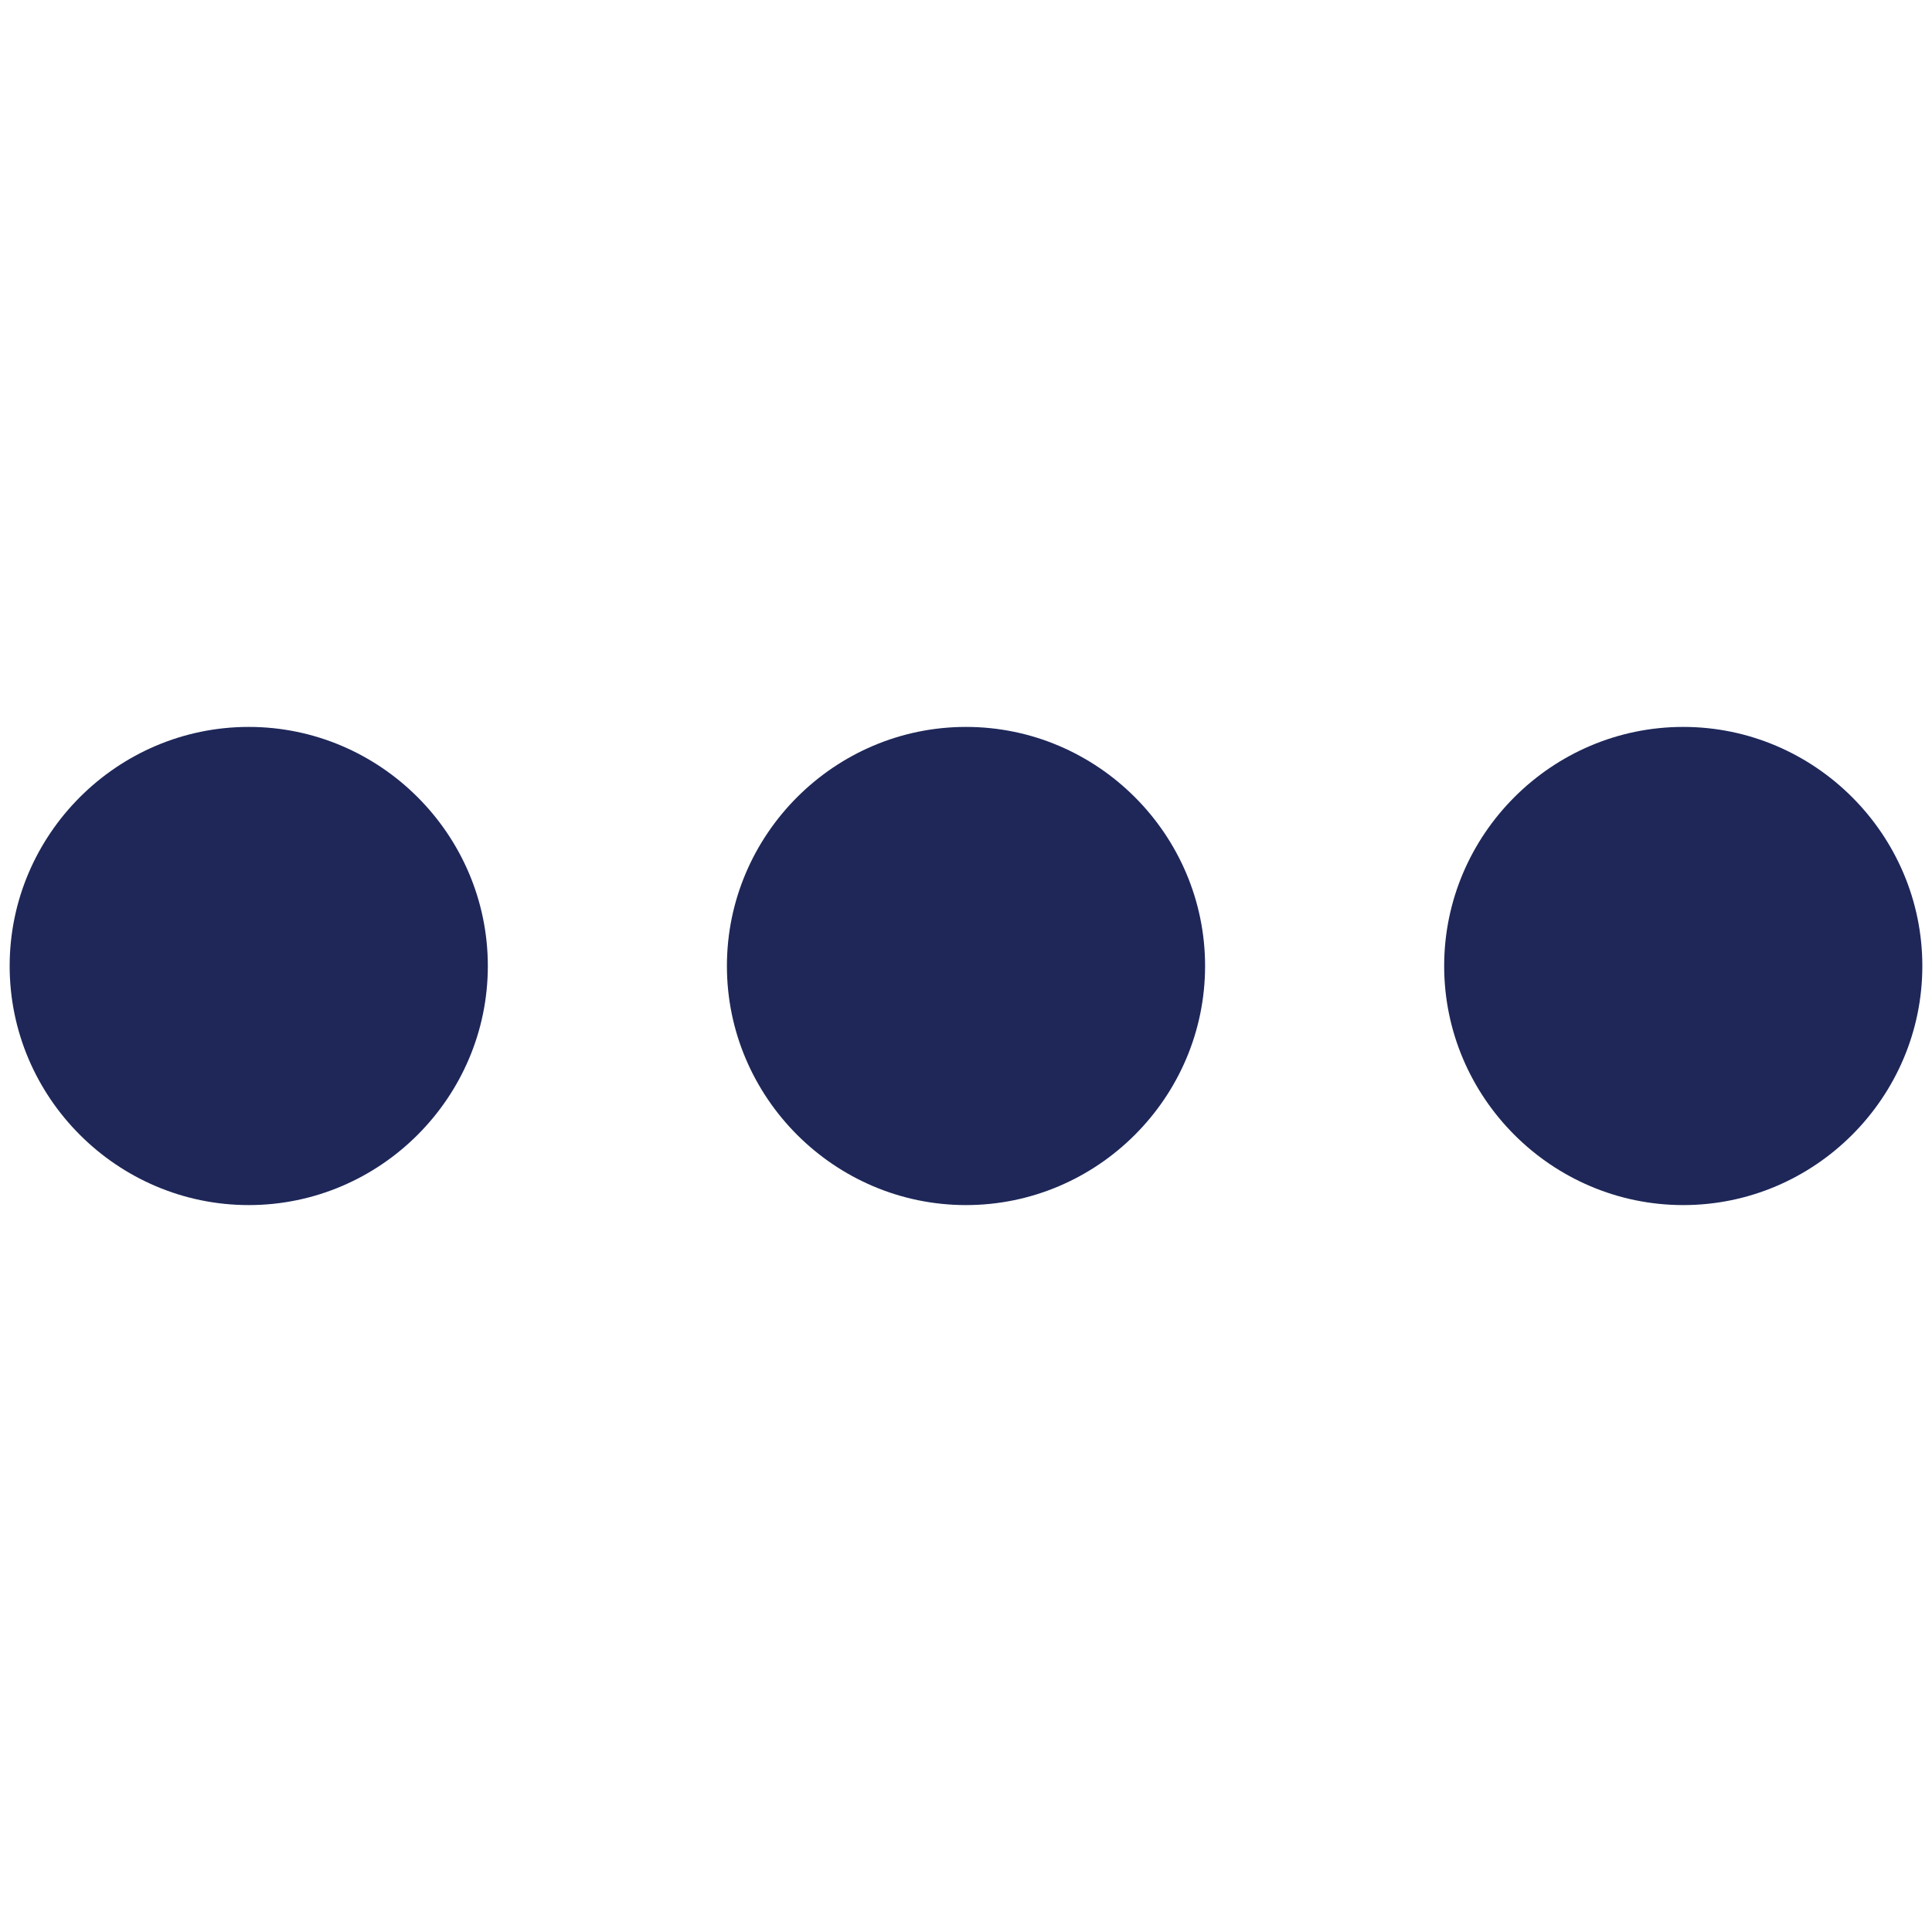 <?xml version="1.0" encoding="utf-8"?>
<!-- Generator: Adobe Illustrator 16.0.0, SVG Export Plug-In . SVG Version: 6.00 Build 0)  -->
<!DOCTYPE svg PUBLIC "-//W3C//DTD SVG 1.1//EN" "http://www.w3.org/Graphics/SVG/1.1/DTD/svg11.dtd">
<svg version="1.1" id="Capa_1" xmlns="http://www.w3.org/2000/svg" xmlns:xlink="http://www.w3.org/1999/xlink" x="0px" y="0px"
	 width="100px" height="100px" viewBox="154 154 100 100" enable-background="new 154 154 100 100" xml:space="preserve">
<g>
	<g id="keyboard-control">
		<path fill="#1E2758" d="M166.875,191.625c-6.806,0-12.375,5.569-12.375,12.375c0,6.807,5.569,12.375,12.375,12.375
			S179.25,210.807,179.25,204C179.25,197.194,173.681,191.625,166.875,191.625z M241.125,191.625
			c-6.807,0-12.375,5.569-12.375,12.375c0,6.807,5.568,12.375,12.375,12.375S253.5,210.807,253.5,204
			C253.5,197.194,247.932,191.625,241.125,191.625z M204,191.625c-6.806,0-12.375,5.569-12.375,12.375
			c0,6.807,5.569,12.375,12.375,12.375c6.807,0,12.375-5.568,12.375-12.375C216.375,197.194,210.807,191.625,204,191.625z"/>
	</g>
</g>
</svg>
